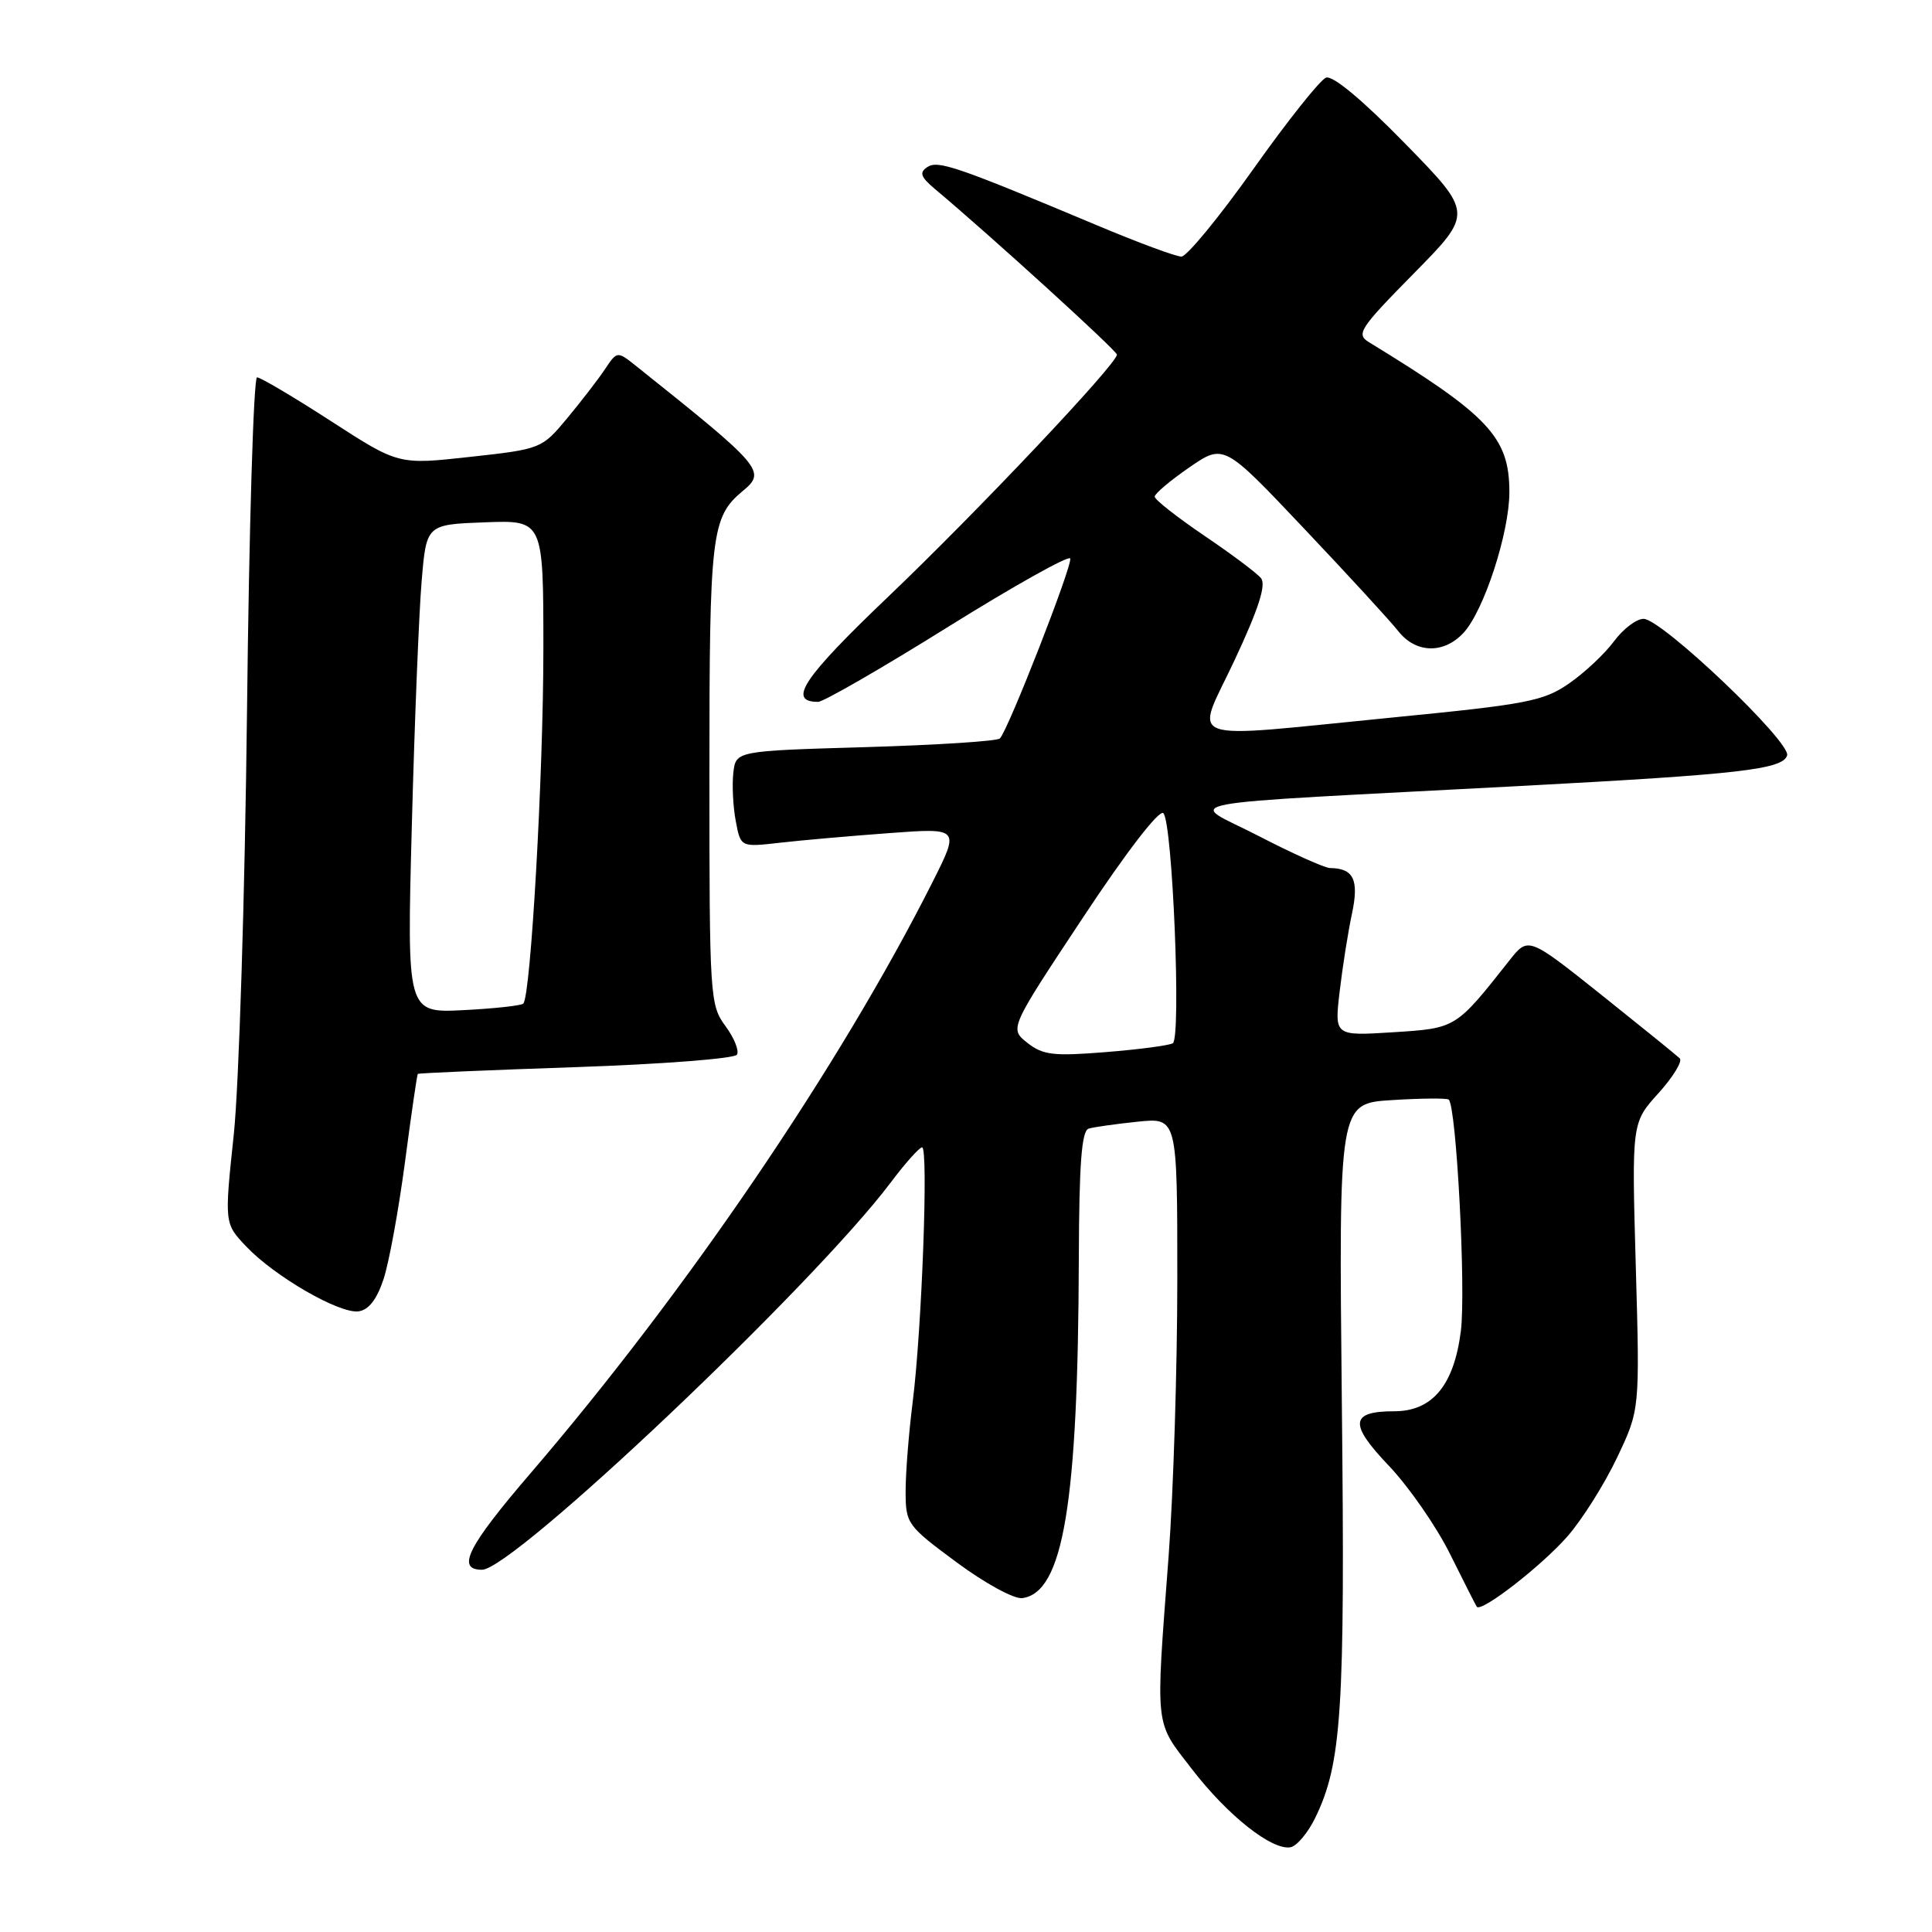 <?xml version="1.0" encoding="UTF-8" standalone="no"?>
<!DOCTYPE svg PUBLIC "-//W3C//DTD SVG 1.1//EN" "http://www.w3.org/Graphics/SVG/1.1/DTD/svg11.dtd" >
<svg xmlns="http://www.w3.org/2000/svg" xmlns:xlink="http://www.w3.org/1999/xlink" version="1.1" viewBox="0 0 256 256">
 <g >
 <path fill="currentColor"
d=" M 174.25 240.92 C 177.79 233.69 178.24 226.75 177.80 185.85 C 177.39 146.20 177.39 146.20 184.44 145.77 C 188.32 145.52 191.71 145.50 191.96 145.70 C 192.98 146.55 194.26 170.91 193.57 176.38 C 192.66 183.55 189.80 187.00 184.75 187.00 C 178.89 187.00 178.73 188.67 184.03 194.22 C 186.67 197.00 190.31 202.24 192.12 205.88 C 193.93 209.52 195.53 212.68 195.68 212.90 C 196.26 213.71 204.31 207.46 207.72 203.55 C 209.66 201.32 212.61 196.64 214.27 193.14 C 217.29 186.79 217.29 186.79 216.75 167.78 C 216.21 148.77 216.21 148.77 219.75 144.86 C 221.69 142.71 222.96 140.63 222.58 140.24 C 222.19 139.86 217.51 136.07 212.19 131.82 C 202.50 124.10 202.50 124.10 200.00 127.27 C 192.86 136.31 192.97 136.24 184.59 136.78 C 176.82 137.27 176.82 137.27 177.51 131.39 C 177.89 128.15 178.62 123.51 179.14 121.08 C 180.10 116.58 179.37 115.05 176.23 115.02 C 175.53 115.01 171.25 113.09 166.73 110.75 C 157.36 105.91 153.07 106.72 202.00 104.12 C 230.48 102.60 236.19 101.95 236.80 100.11 C 237.38 98.37 220.18 82.00 217.78 82.00 C 216.83 82.00 215.07 83.34 213.85 84.99 C 212.64 86.63 209.96 89.14 207.91 90.56 C 204.54 92.90 202.35 93.32 184.84 95.04 C 155.94 97.88 158.32 98.74 163.62 87.41 C 166.79 80.63 167.80 77.47 167.08 76.60 C 166.53 75.93 163.13 73.38 159.53 70.95 C 155.94 68.51 153.00 66.20 153.00 65.81 C 153.00 65.42 155.06 63.68 157.58 61.94 C 162.16 58.79 162.16 58.79 172.79 70.03 C 178.64 76.21 184.26 82.33 185.28 83.63 C 187.60 86.58 191.29 86.68 193.92 83.86 C 196.62 80.95 200.00 70.60 200.00 65.21 C 200.00 57.94 197.30 55.06 181.39 45.34 C 179.66 44.28 180.15 43.53 187.35 36.22 C 195.20 28.25 195.20 28.25 186.16 19.00 C 180.51 13.22 176.58 9.95 175.70 10.29 C 174.92 10.59 170.58 16.04 166.06 22.42 C 161.54 28.79 157.25 34.00 156.54 34.00 C 155.82 34.00 150.79 32.14 145.37 29.86 C 126.73 22.04 124.29 21.20 122.87 22.14 C 121.78 22.86 121.99 23.45 123.89 25.05 C 131.12 31.10 148.00 46.47 148.00 46.99 C 148.00 48.22 129.48 67.82 117.72 79.04 C 106.40 89.84 104.29 93.00 108.40 93.00 C 109.11 93.00 116.85 88.54 125.60 83.08 C 134.34 77.63 141.64 73.55 141.81 74.00 C 142.13 74.89 133.59 96.74 132.49 97.85 C 132.13 98.21 124.11 98.72 114.67 99.00 C 97.50 99.50 97.50 99.50 97.17 102.41 C 96.99 104.01 97.13 106.88 97.49 108.79 C 98.14 112.26 98.14 112.26 103.32 111.67 C 106.17 111.34 112.70 110.77 117.84 110.39 C 127.18 109.70 127.18 109.70 123.55 116.91 C 111.30 141.22 90.94 171.16 70.32 195.19 C 61.96 204.92 60.41 208.00 63.87 208.00 C 68.00 208.00 107.75 170.34 118.00 156.72 C 119.92 154.16 121.80 152.05 122.18 152.03 C 123.04 151.99 122.15 176.19 120.93 185.82 C 120.42 189.85 120.00 195.14 120.00 197.58 C 120.00 201.89 120.18 202.15 126.75 207.01 C 130.48 209.78 134.37 211.90 135.45 211.76 C 140.89 211.04 142.85 199.27 142.95 166.72 C 142.99 154.20 143.32 149.84 144.25 149.55 C 144.94 149.34 147.86 148.93 150.75 148.63 C 156.00 148.09 156.00 148.09 156.00 169.47 C 156.00 181.22 155.48 197.74 154.85 206.17 C 153.10 229.42 152.94 227.94 157.97 234.46 C 162.69 240.58 168.54 245.21 171.00 244.77 C 171.82 244.62 173.29 242.89 174.25 240.92 Z  M 50.82 169.50 C 51.55 167.30 52.82 160.32 53.66 154.00 C 54.49 147.68 55.26 142.41 55.36 142.30 C 55.47 142.19 64.90 141.79 76.32 141.40 C 87.73 141.01 97.33 140.27 97.65 139.75 C 97.97 139.23 97.28 137.52 96.12 135.95 C 94.07 133.17 94.00 132.08 94.00 102.49 C 94.00 70.64 94.25 68.53 98.43 65.05 C 101.56 62.46 101.06 61.88 84.29 48.50 C 81.78 46.50 81.78 46.50 80.14 48.95 C 79.24 50.30 76.98 53.22 75.13 55.45 C 71.79 59.46 71.67 59.51 62.28 60.54 C 52.80 61.59 52.80 61.59 43.84 55.79 C 38.92 52.61 34.51 50.00 34.06 50.00 C 33.60 50.00 33.00 69.91 32.73 94.25 C 32.45 118.67 31.66 143.79 30.98 150.30 C 29.73 162.11 29.73 162.11 32.61 165.15 C 36.38 169.13 44.96 174.09 47.50 173.76 C 48.84 173.59 49.93 172.19 50.82 169.50 Z  M 136.13 138.18 C 133.75 136.30 133.75 136.30 143.50 121.58 C 149.25 112.88 153.62 107.22 154.15 107.75 C 155.37 108.97 156.54 137.55 155.40 138.24 C 154.90 138.53 150.90 139.06 146.50 139.41 C 139.58 139.97 138.18 139.80 136.13 138.18 Z  M 54.57 109.36 C 54.93 95.69 55.52 81.12 55.87 77.00 C 56.50 69.50 56.50 69.50 64.25 69.21 C 72.00 68.92 72.00 68.92 72.00 86.02 C 72.00 102.50 70.33 131.99 69.34 132.98 C 69.08 133.25 65.50 133.64 61.39 133.85 C 53.91 134.22 53.91 134.22 54.57 109.36 Z "/>
</g>
</svg>